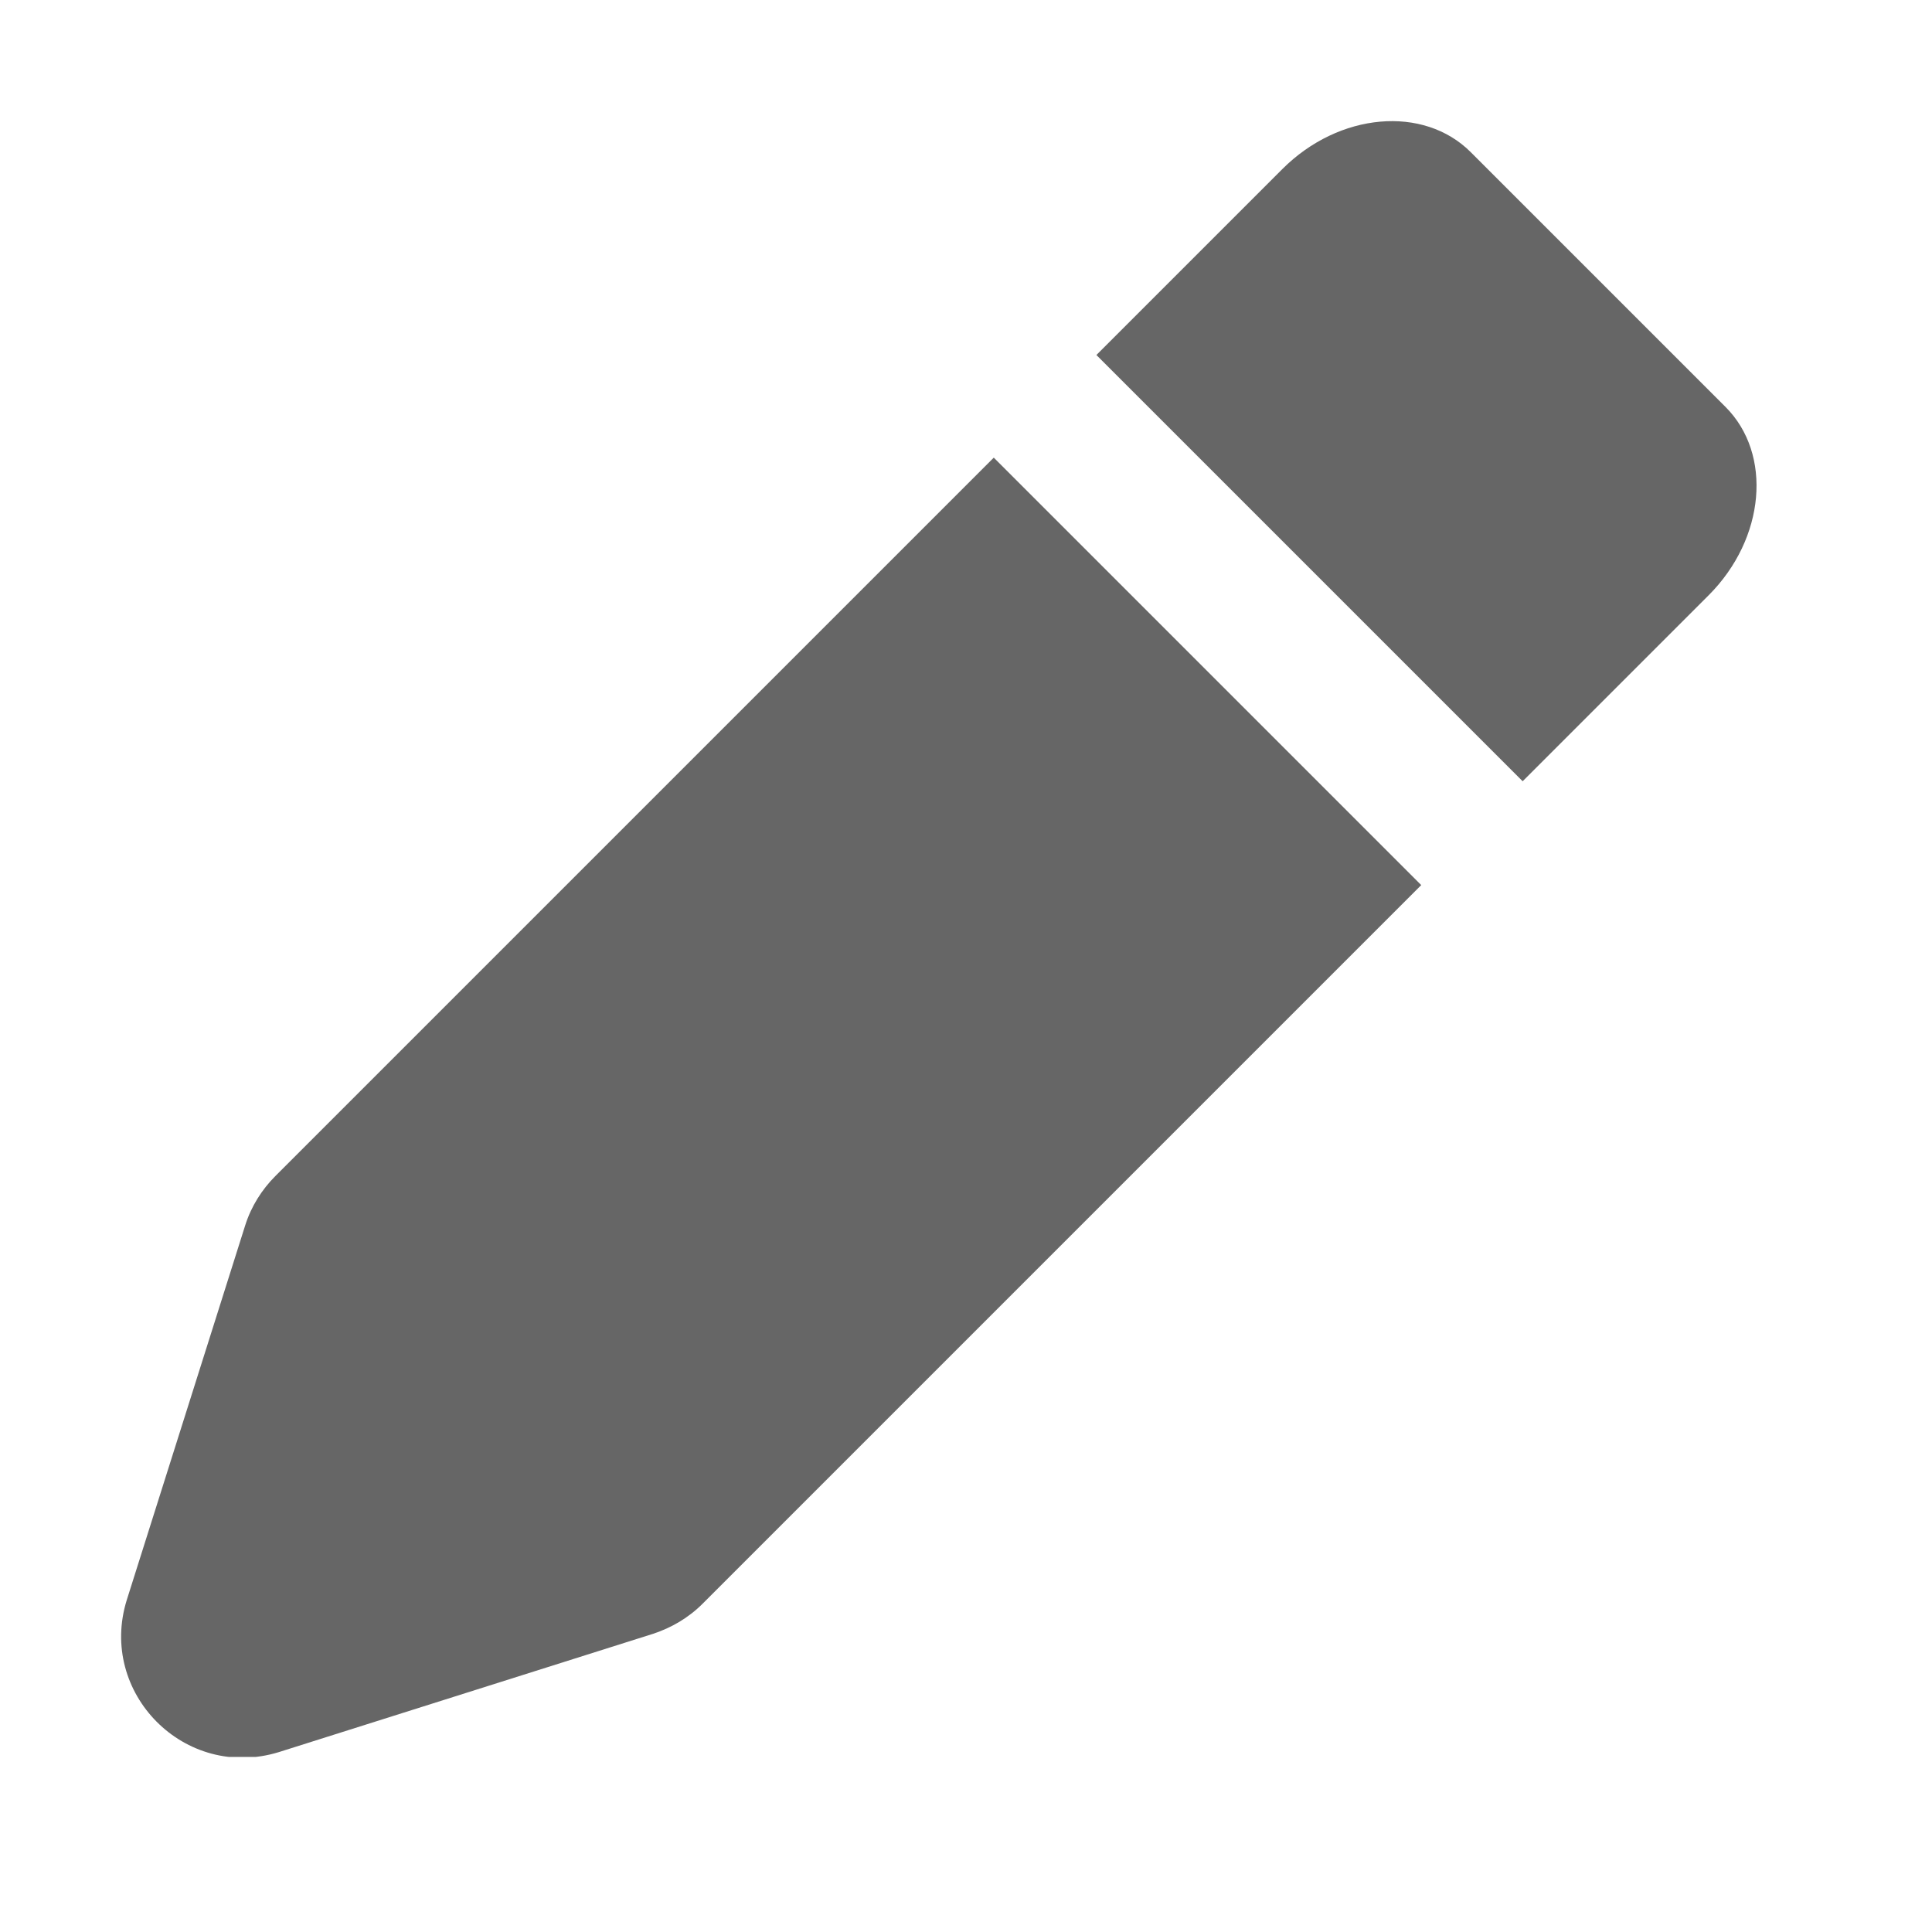 <svg width="16" height="16" viewBox="0 0 16 16" fill="none" xmlns="http://www.w3.org/2000/svg">
<g clip-path="url(#clip0_266_355)">
<path d="M12.61 6.47L14.15 4.93C14.62 4.46 14.68 3.76 14.29 3.37L12.18 1.26C11.79 0.87 11.09 0.93 10.62 1.4L9.08 2.94L12.62 6.48L12.61 6.47Z" fill="#666666"/>
<path d="M8.23 3.79L2.28 9.74C2.17 9.85 2.08 9.99 2.03 10.15L1.05 13.25C0.81 14.02 1.53 14.75 2.31 14.51L5.41 13.53C5.56 13.48 5.7 13.4 5.82 13.28L11.77 7.33L8.23 3.79Z" fill="#666666"/>
</g>
<defs>
<clipPath id="clip0_266_355">
<rect width="13.55" height="13.55" fill="white" transform="translate(1 1)"/>
</clipPath>
</defs>
</svg>
